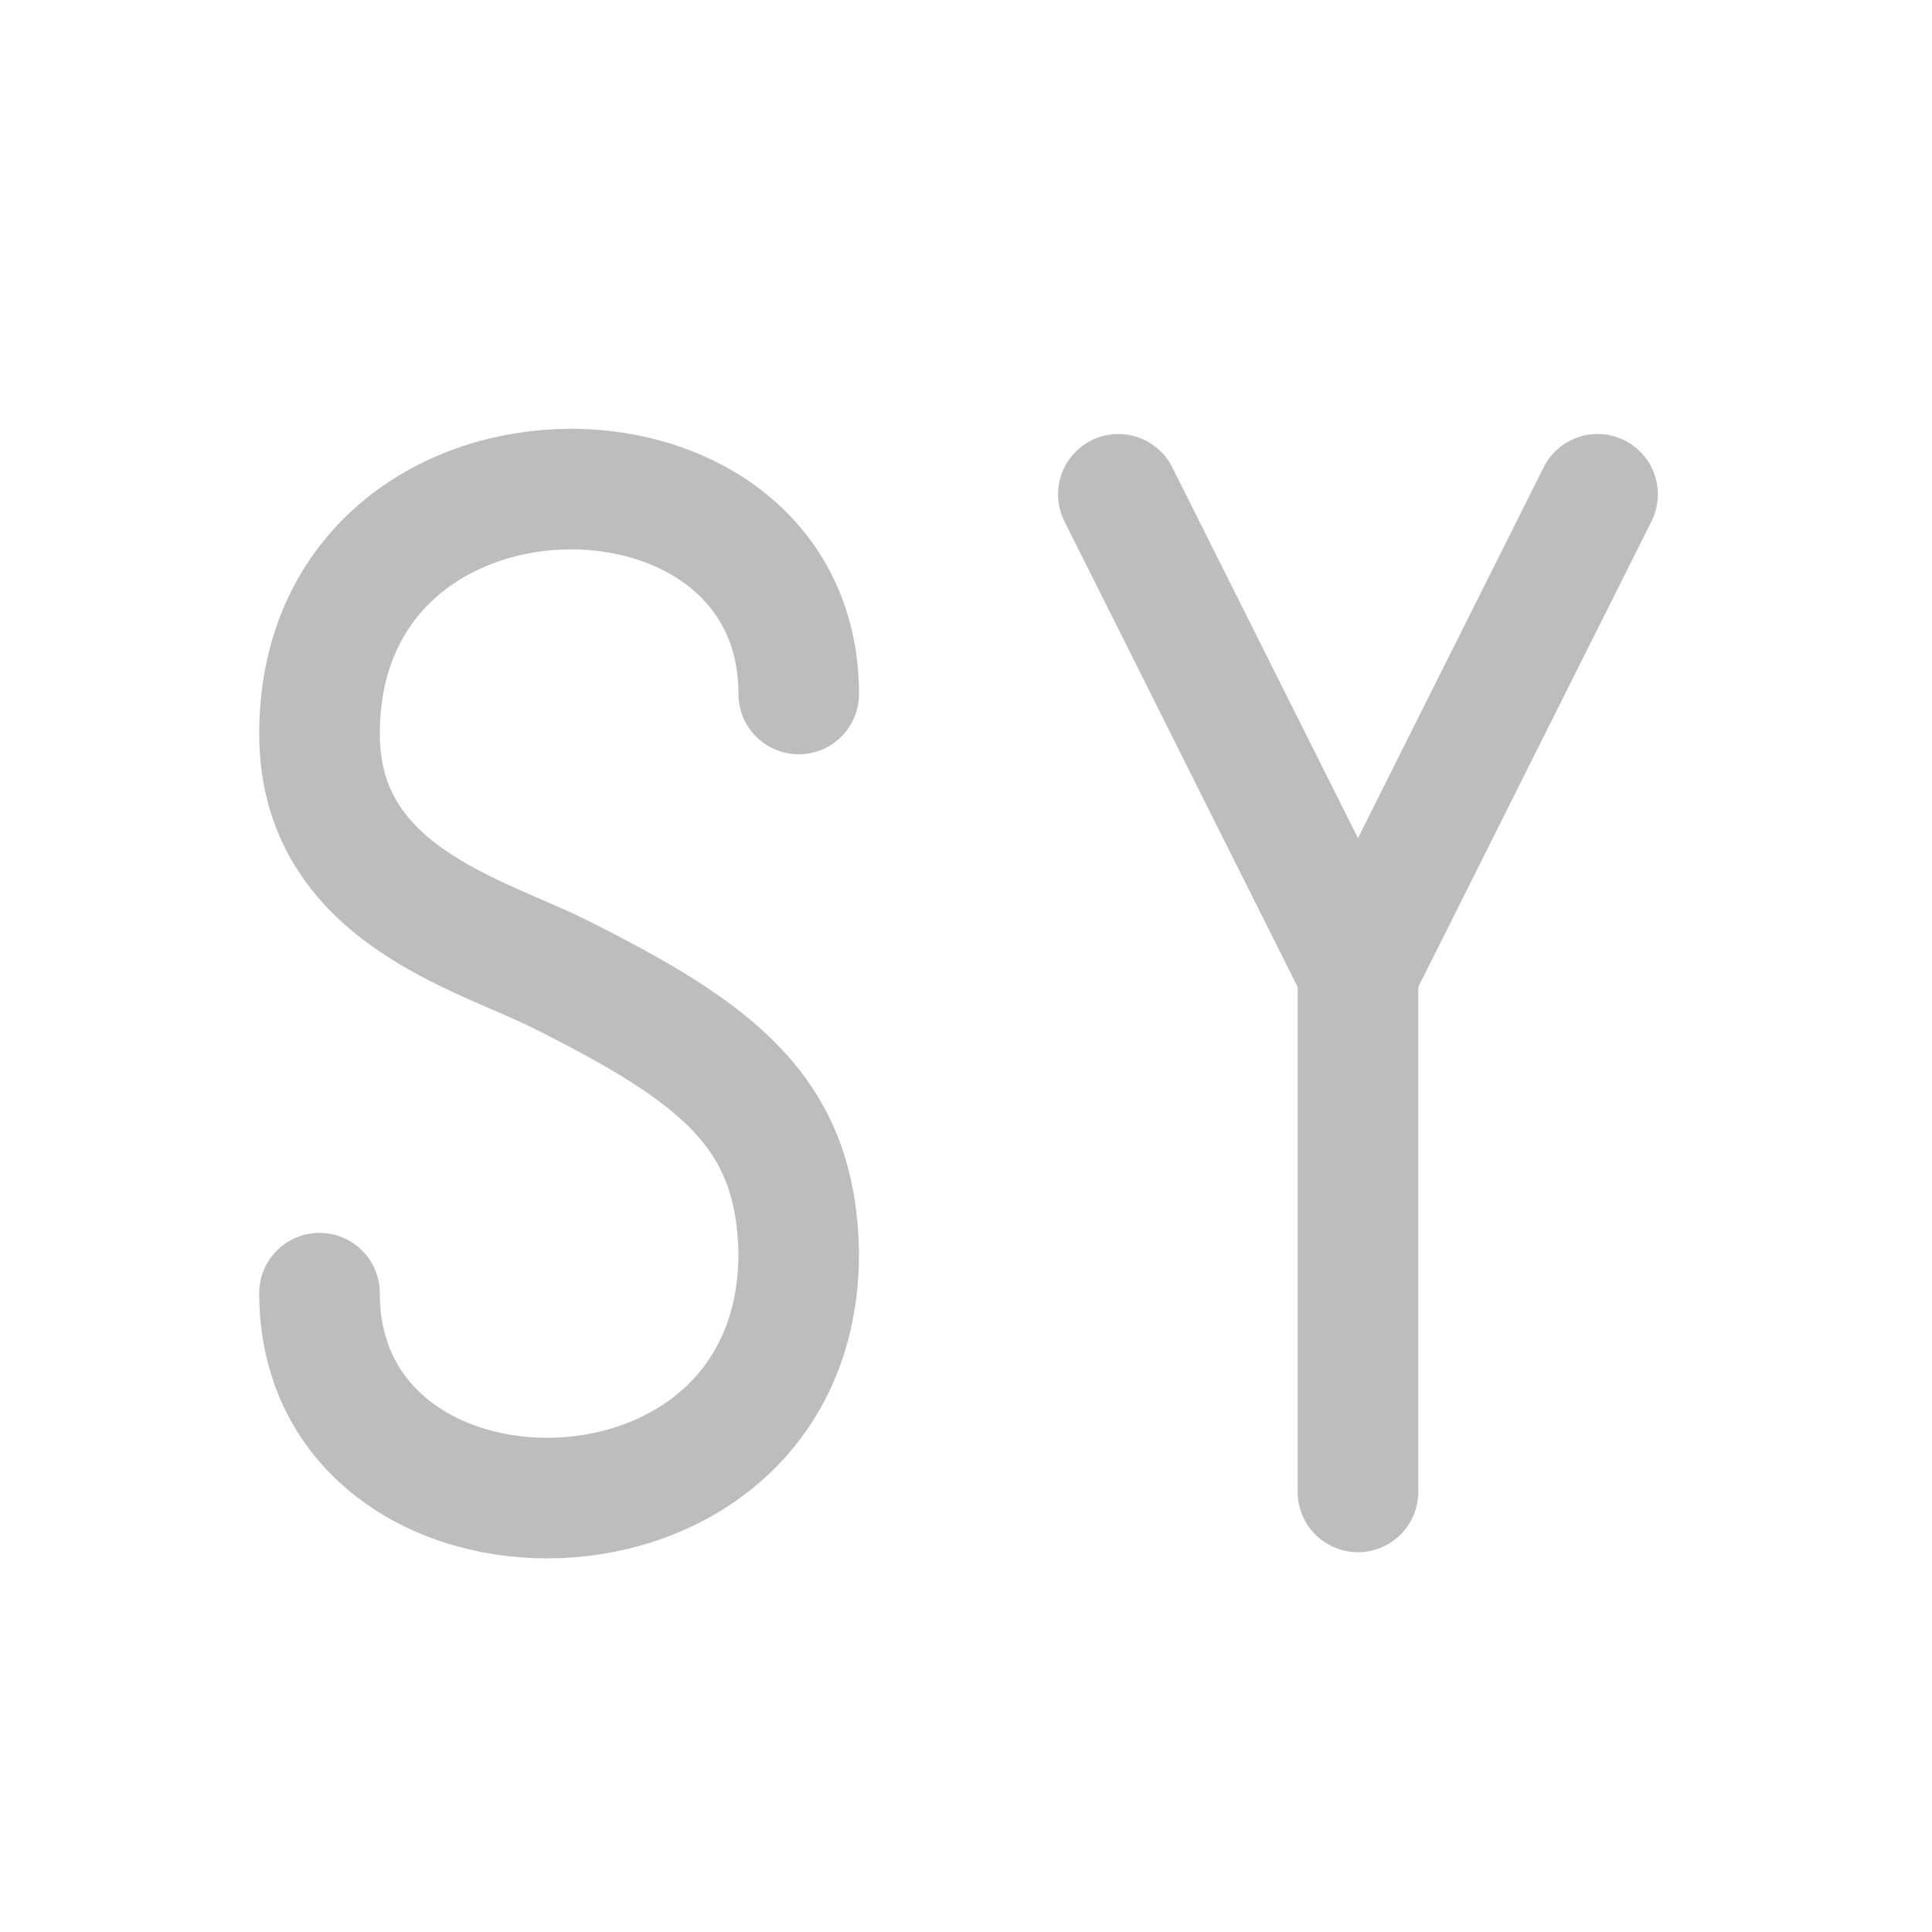 <svg xmlns="http://www.w3.org/2000/svg" width="64" height="64" viewBox="0 0 48 48"><g fill="none" stroke-width="31.95" stroke-linecap="round" stroke-linejoin="round" stroke="#bdbdbd"><path d="M19.844 17.242c0-6.945-11.906-6.945-11.906.992 0 3.973 3.968 4.965 5.953 5.957 3.968 1.985 5.894 3.454 5.953 6.946 0 7.937-11.906 7.937-11.906.992M27.785 12.281l5.953 11.887 5.953-11.887M33.738 24.168v12.898" stroke-width="2.996"/></g></svg>